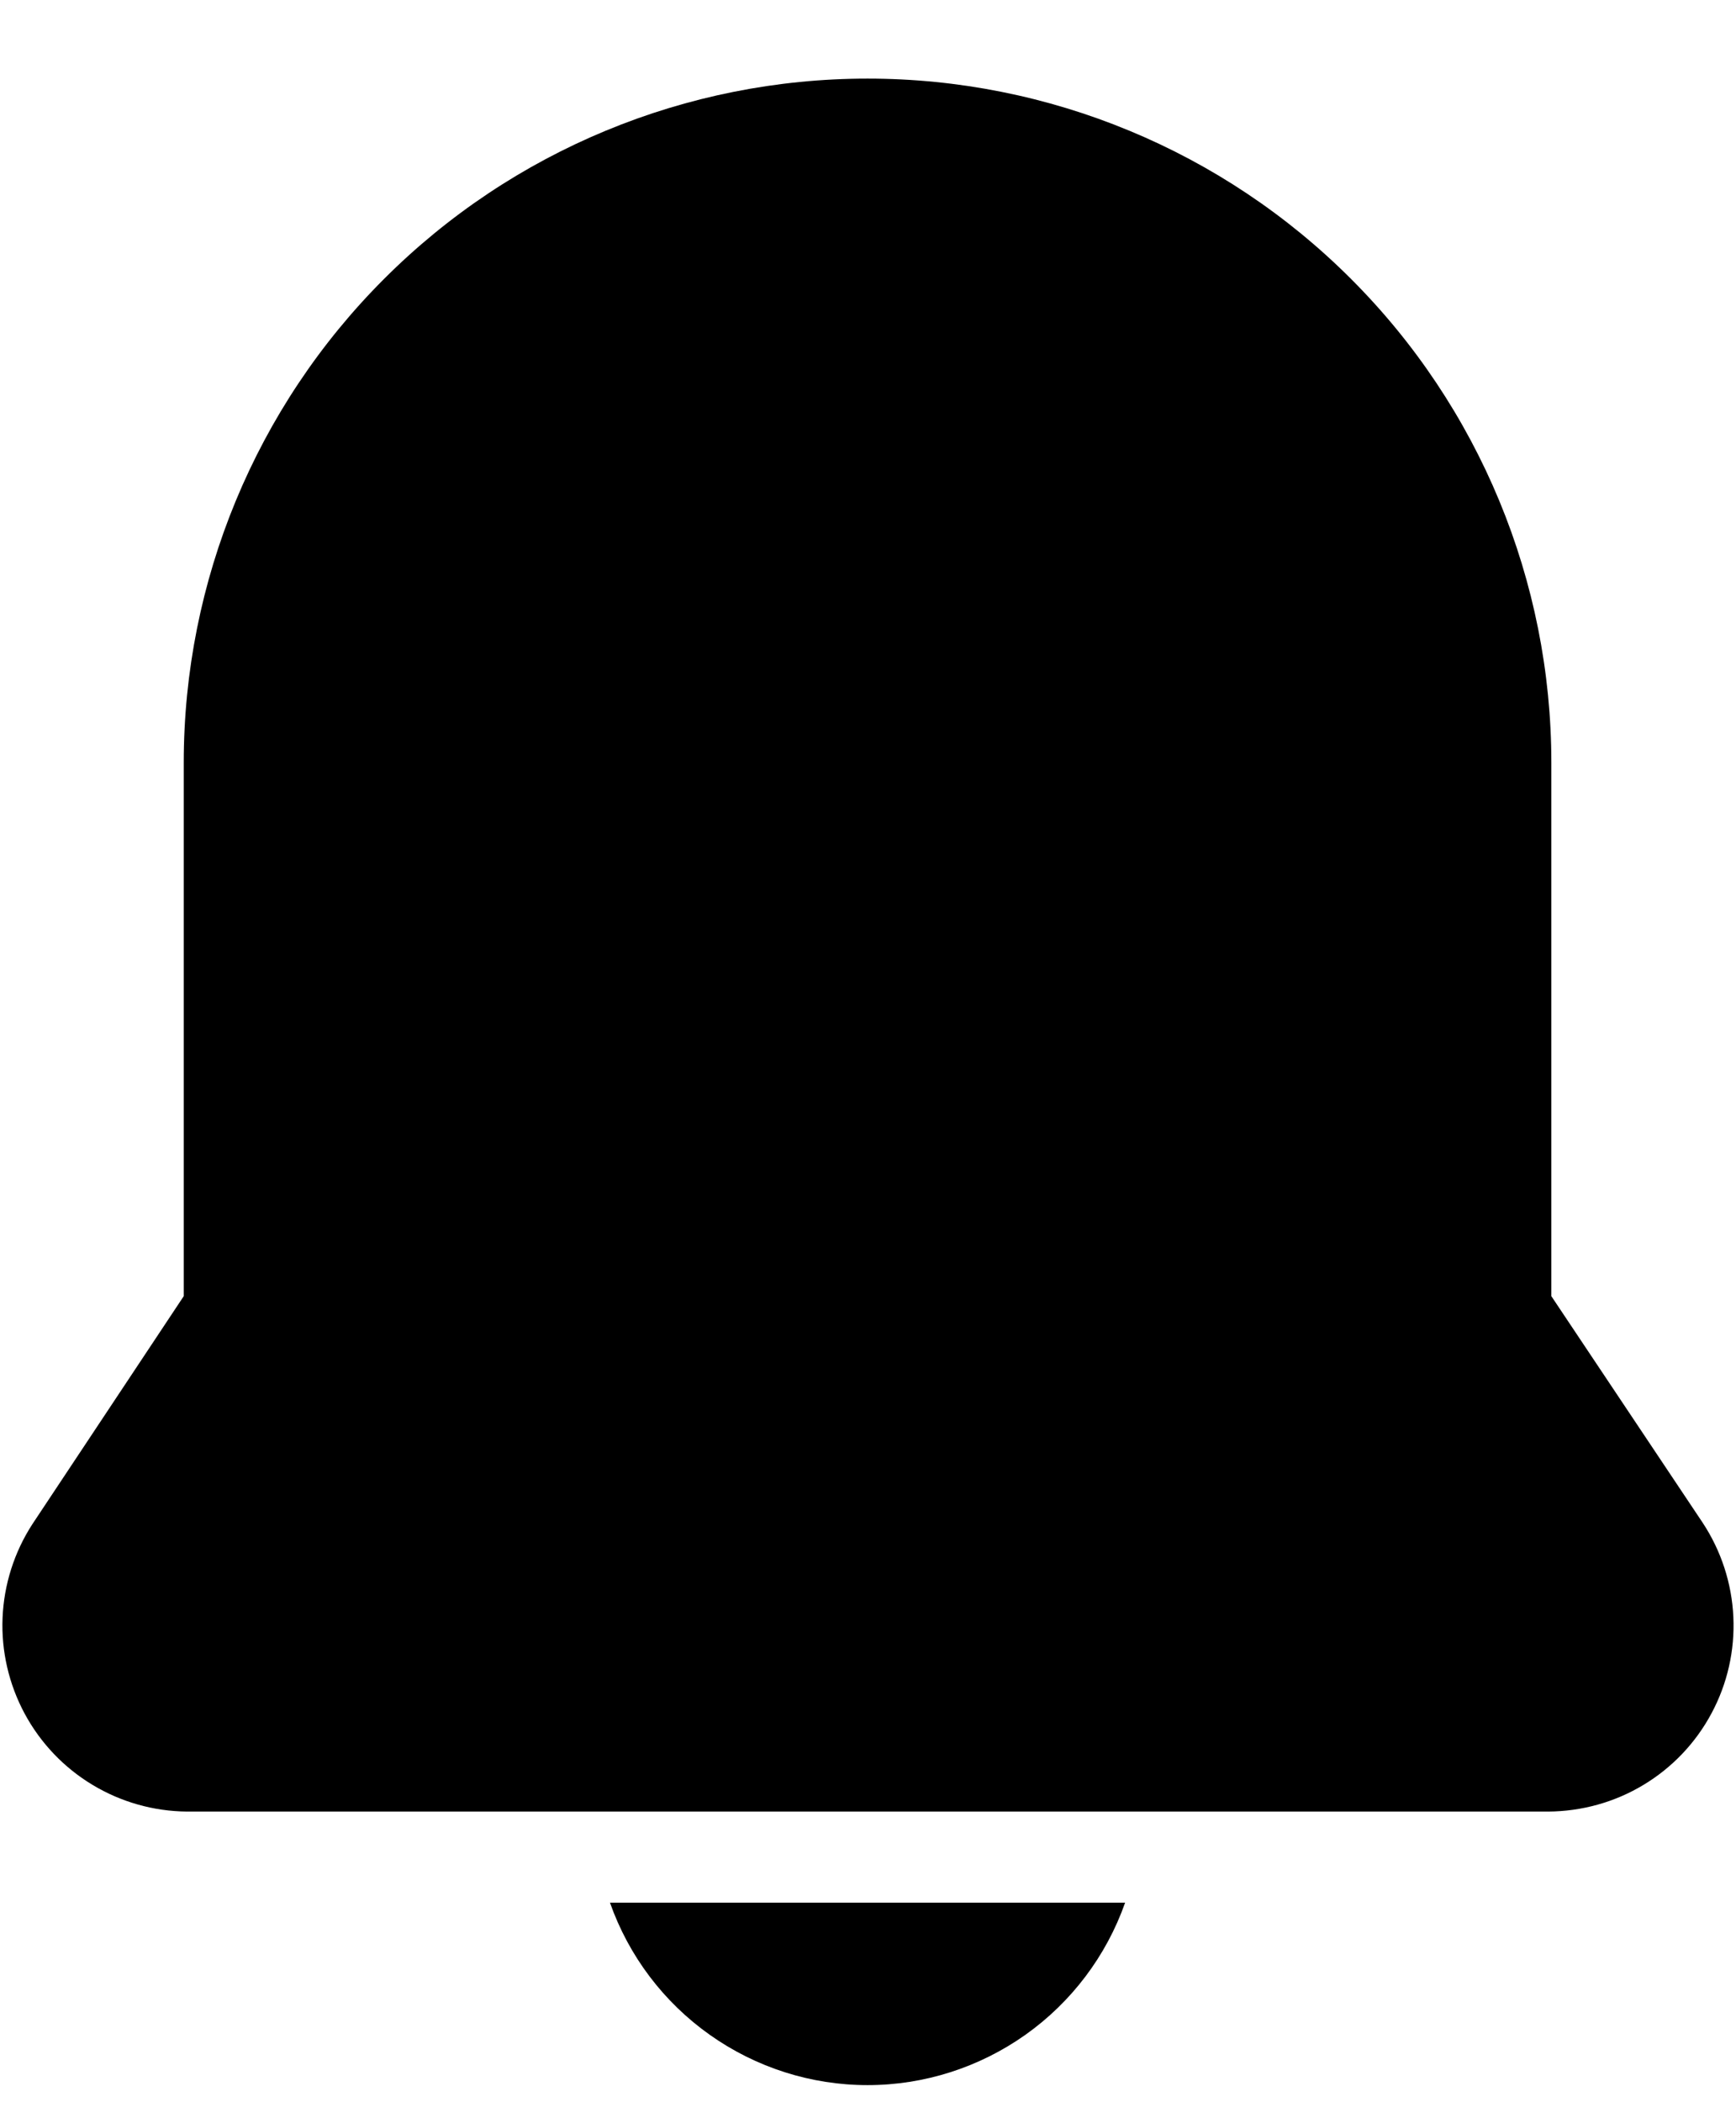 <svg width="19" height="23" viewBox="0 0 19 23" fill="none" xmlns="http://www.w3.org/2000/svg">
<path d="M9.495 0.86C7.51 0.86 5.606 1.648 4.203 3.052C2.799 4.455 2.011 6.359 2.011 8.344V14.181L0.354 16.676C0.156 16.982 0.043 17.336 0.028 17.701C0.013 18.065 0.097 18.427 0.27 18.749C0.443 19.07 0.699 19.339 1.011 19.527C1.324 19.716 1.681 19.817 2.046 19.82H16.944C17.312 19.818 17.672 19.718 17.986 19.529C18.301 19.34 18.559 19.069 18.732 18.745C18.906 18.421 18.988 18.057 18.971 17.69C18.954 17.323 18.838 16.968 18.636 16.661L16.979 14.181V8.344C16.979 6.359 16.191 4.455 14.787 3.052C13.384 1.648 11.48 0.86 9.495 0.86Z" fill="black"/>
<path d="M9.495 22.813C10.114 22.813 10.717 22.62 11.222 22.263C11.726 21.906 12.108 21.401 12.314 20.817H6.676C6.882 21.401 7.264 21.906 7.769 22.263C8.273 22.62 8.877 22.813 9.495 22.813Z" fill="black"/>
</svg>
